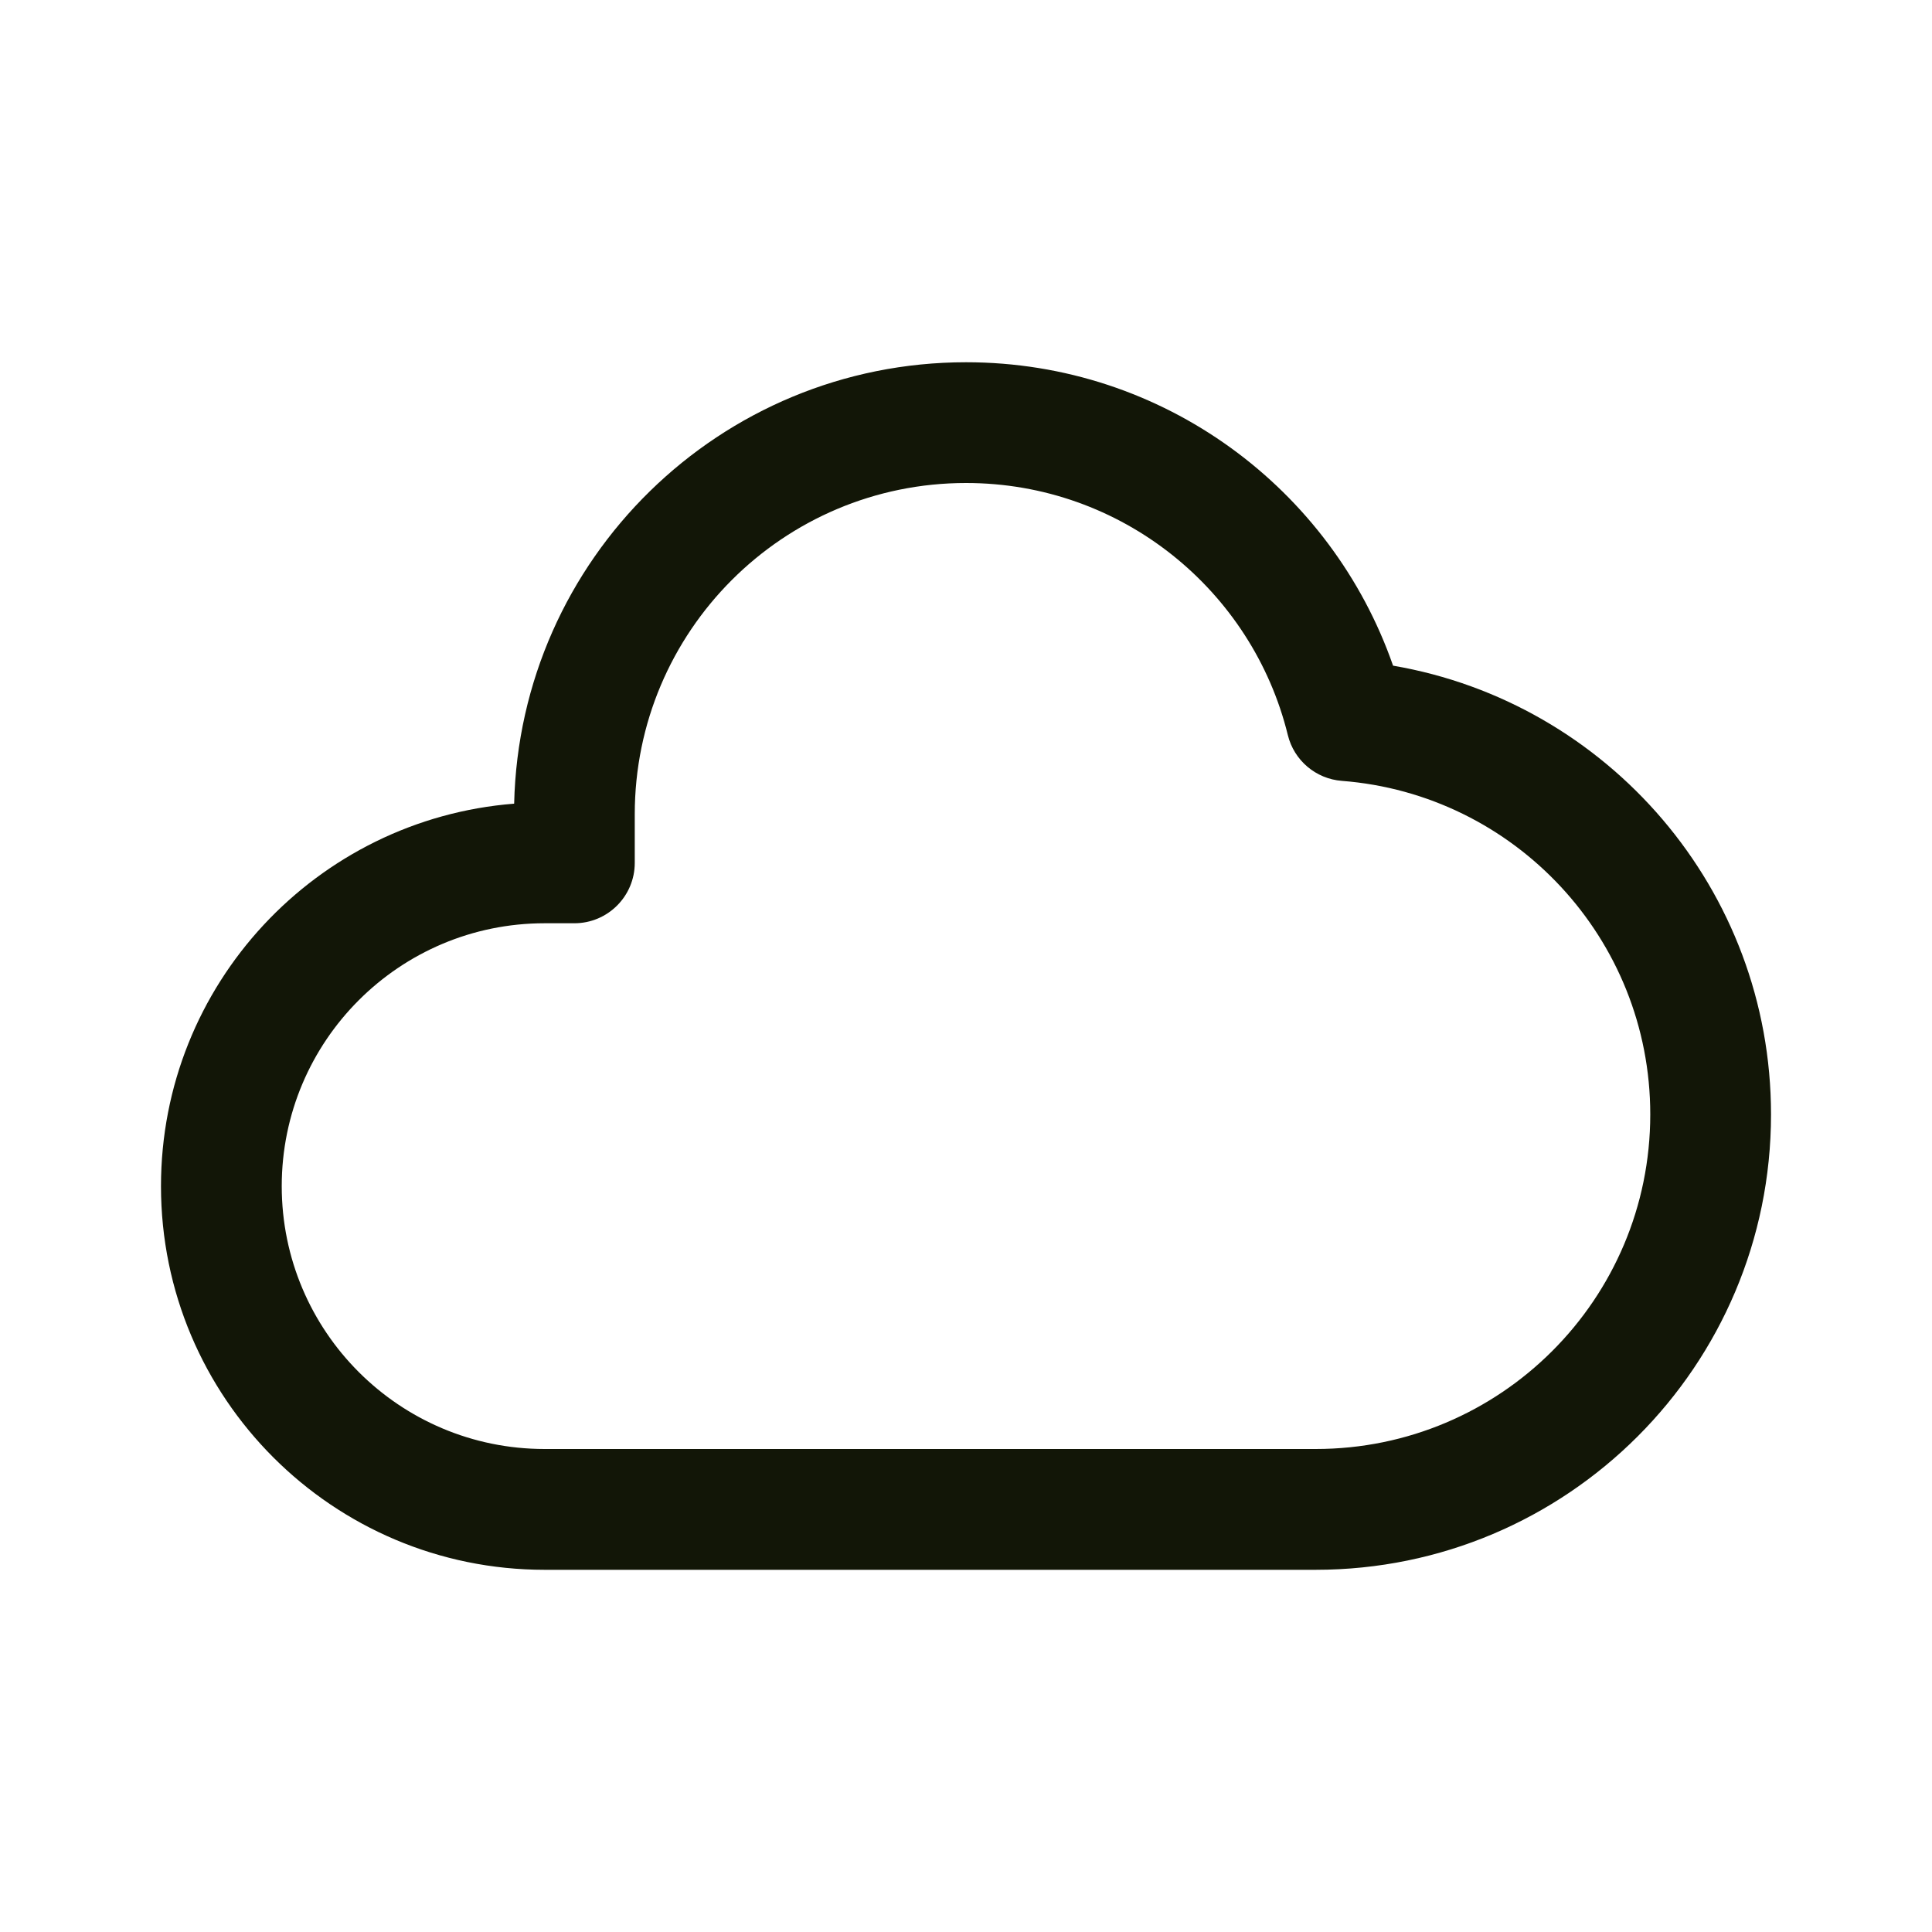 <svg width="40" height="40" viewBox="0 0 40 40" fill="none" xmlns="http://www.w3.org/2000/svg">
<g clip-path="url(#clip0_119_115)">
<path fill-rule="evenodd" clip-rule="evenodd" d="M10.645 16.639C10.761 11.572 14.906 7.5 20.001 7.5C24.093 7.5 27.569 10.125 28.842 13.782C33.286 14.543 36.667 18.413 36.667 23.073C36.667 28.28 32.446 32.501 27.239 32.501H11.276C6.889 32.501 3.333 28.944 3.333 24.558C3.333 20.383 6.553 16.961 10.645 16.639ZM20.001 10C16.213 10 13.142 13.071 13.142 16.859V17.865C13.142 18.555 12.582 19.115 11.892 19.115H11.276C8.27 19.115 5.833 21.552 5.833 24.558C5.833 27.564 8.27 30 11.276 30H27.239C31.065 30 34.167 26.899 34.167 23.073C34.167 19.43 31.353 16.442 27.781 16.167C27.242 16.125 26.791 15.743 26.663 15.218C25.928 12.222 23.222 10 20.001 10Z" fill="#121607"/>
</g>
<defs>
<clipPath id="clip0_119_115">
<rect width="40" height="40" fill="white"/>
</clipPath>
</defs>
</svg>
